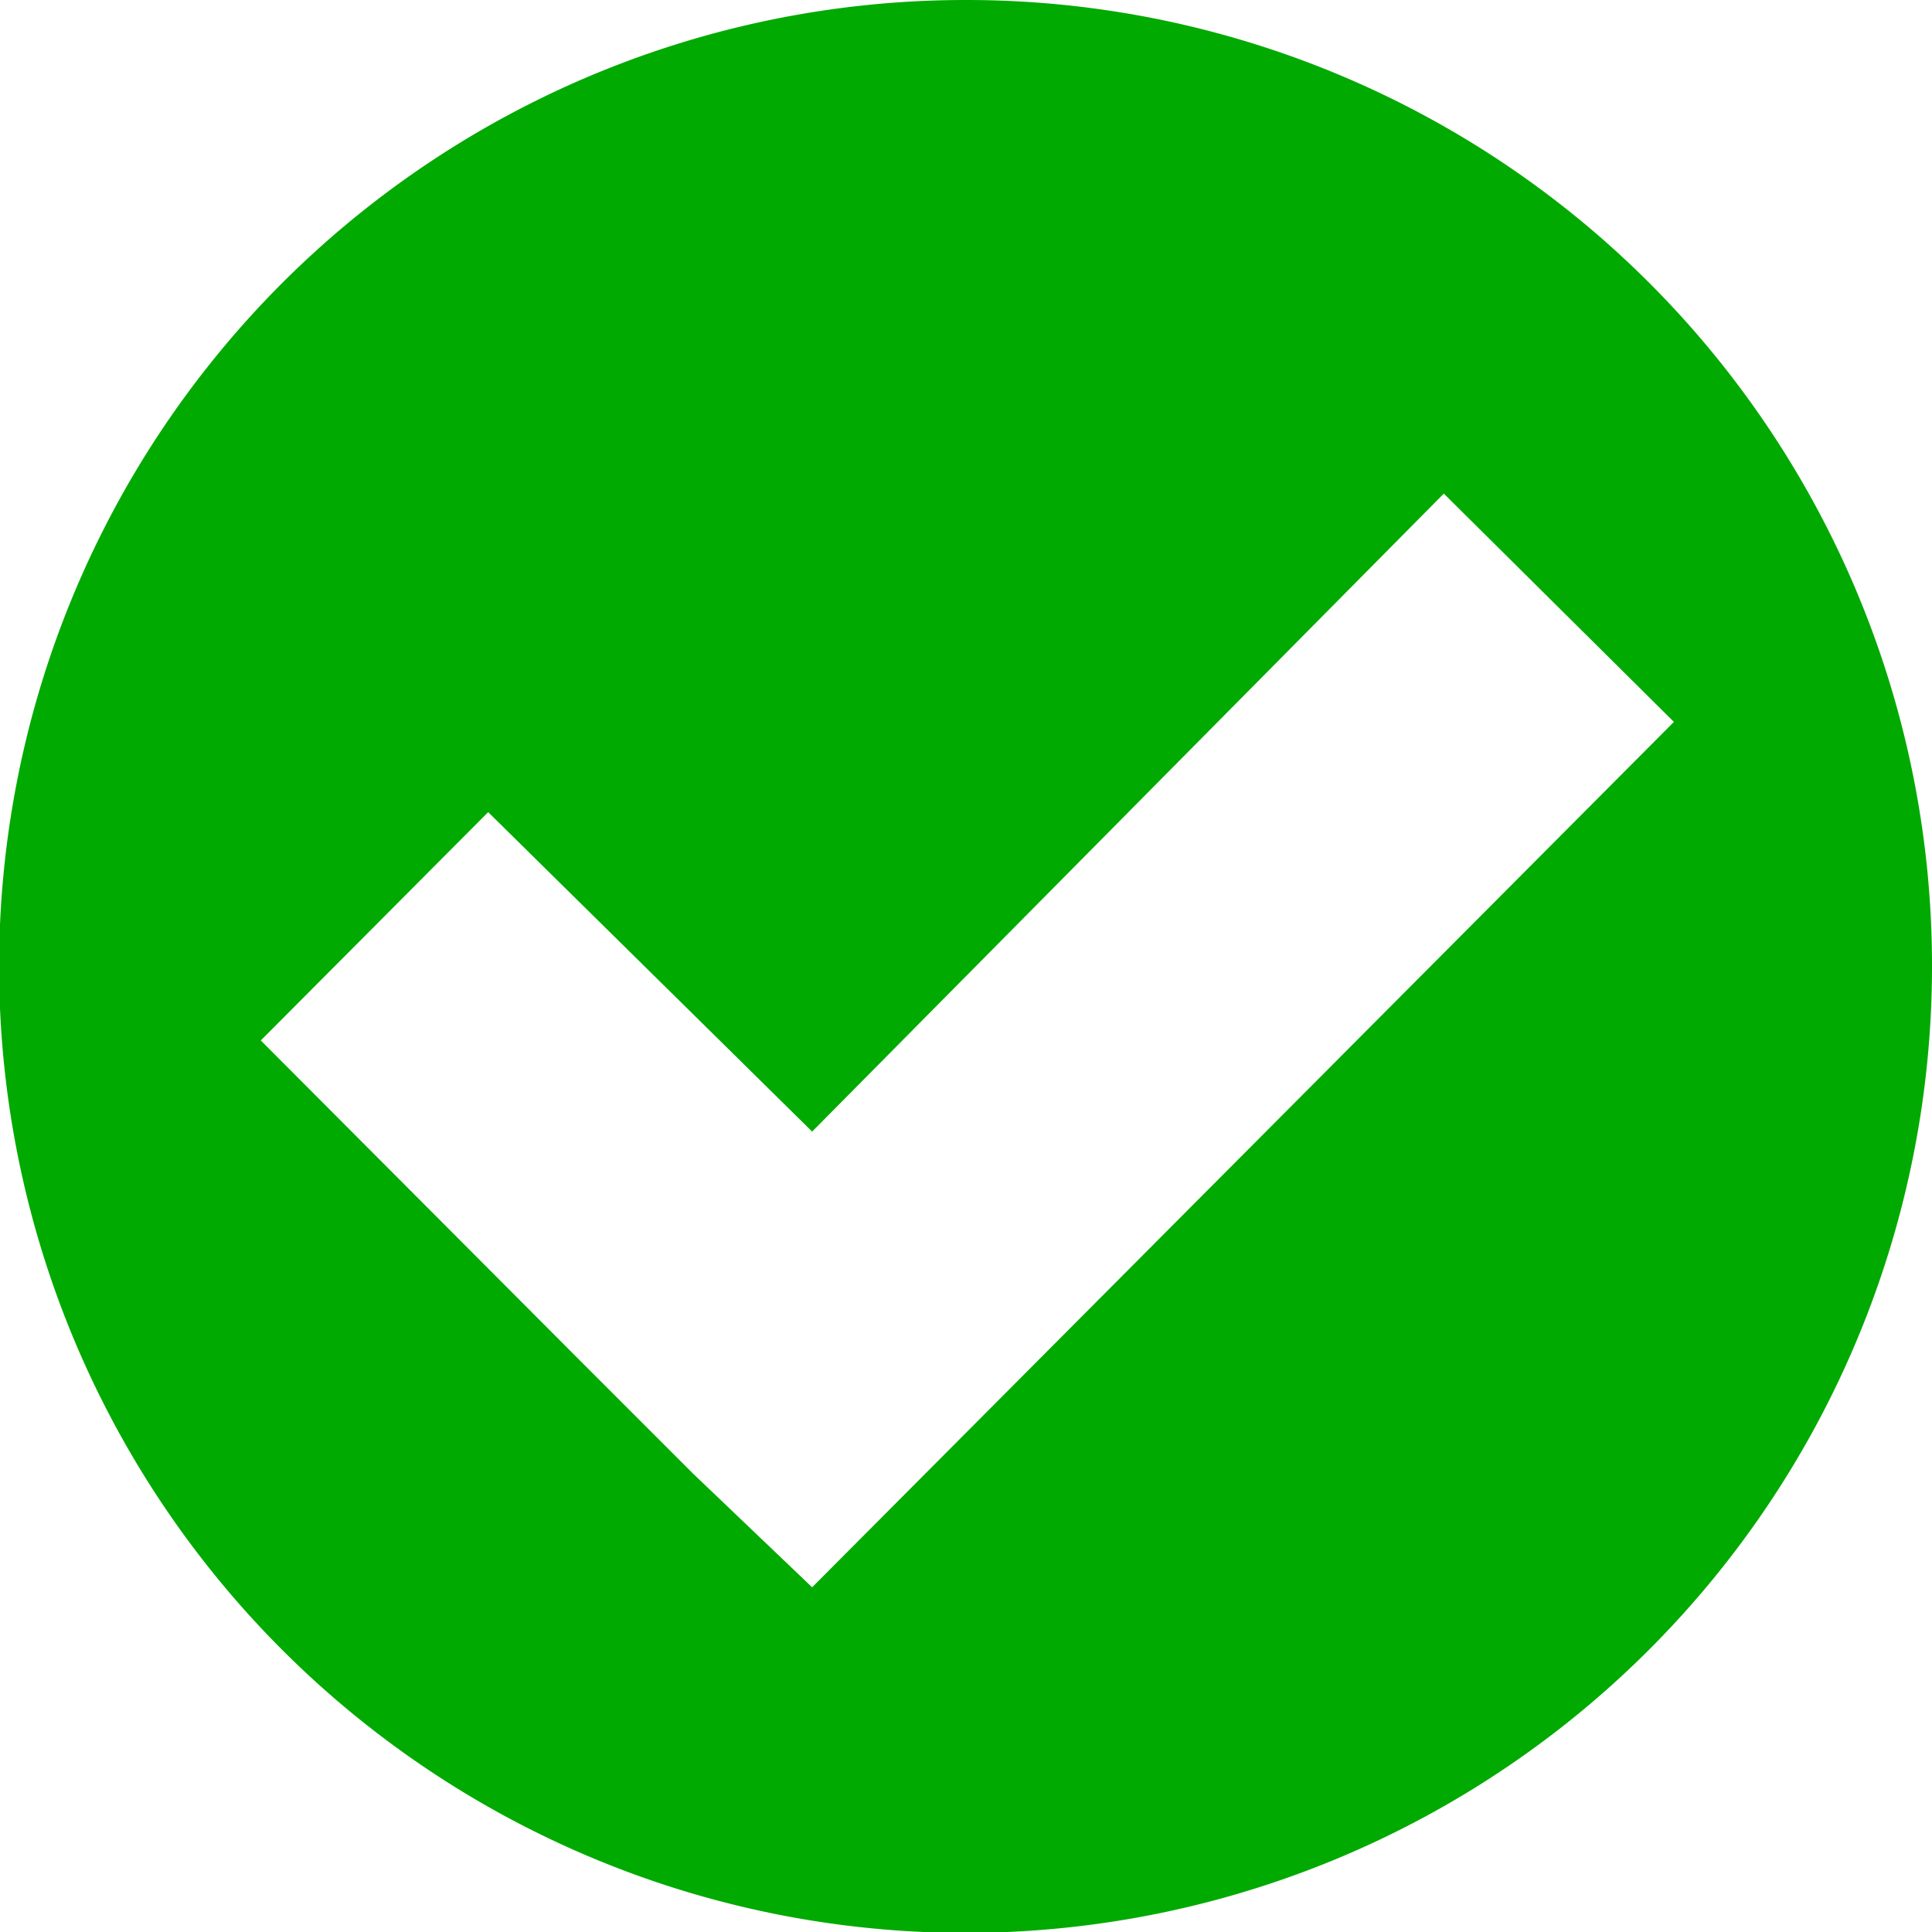 <svg xmlns="http://www.w3.org/2000/svg" viewBox="0 0 21.41 21.41" preserveAspectRatio="xMidYMid meet"><defs><style>.cls-1{fill:#0a0;}</style></defs><title>Done</title><g id="Layer_2" data-name="Layer 2"><g id="Done"><path class="cls-1" d="M10.7,0A10.71,10.71,0,1,0,21.41,10.7,10.7,10.7,0,0,0,10.7,0ZM9,17.59,7.68,16.33,6.42,15.07,2.89,11.53,5.41,9,9,12.54,16,5.47,18.55,8Z"/></g></g></svg>
